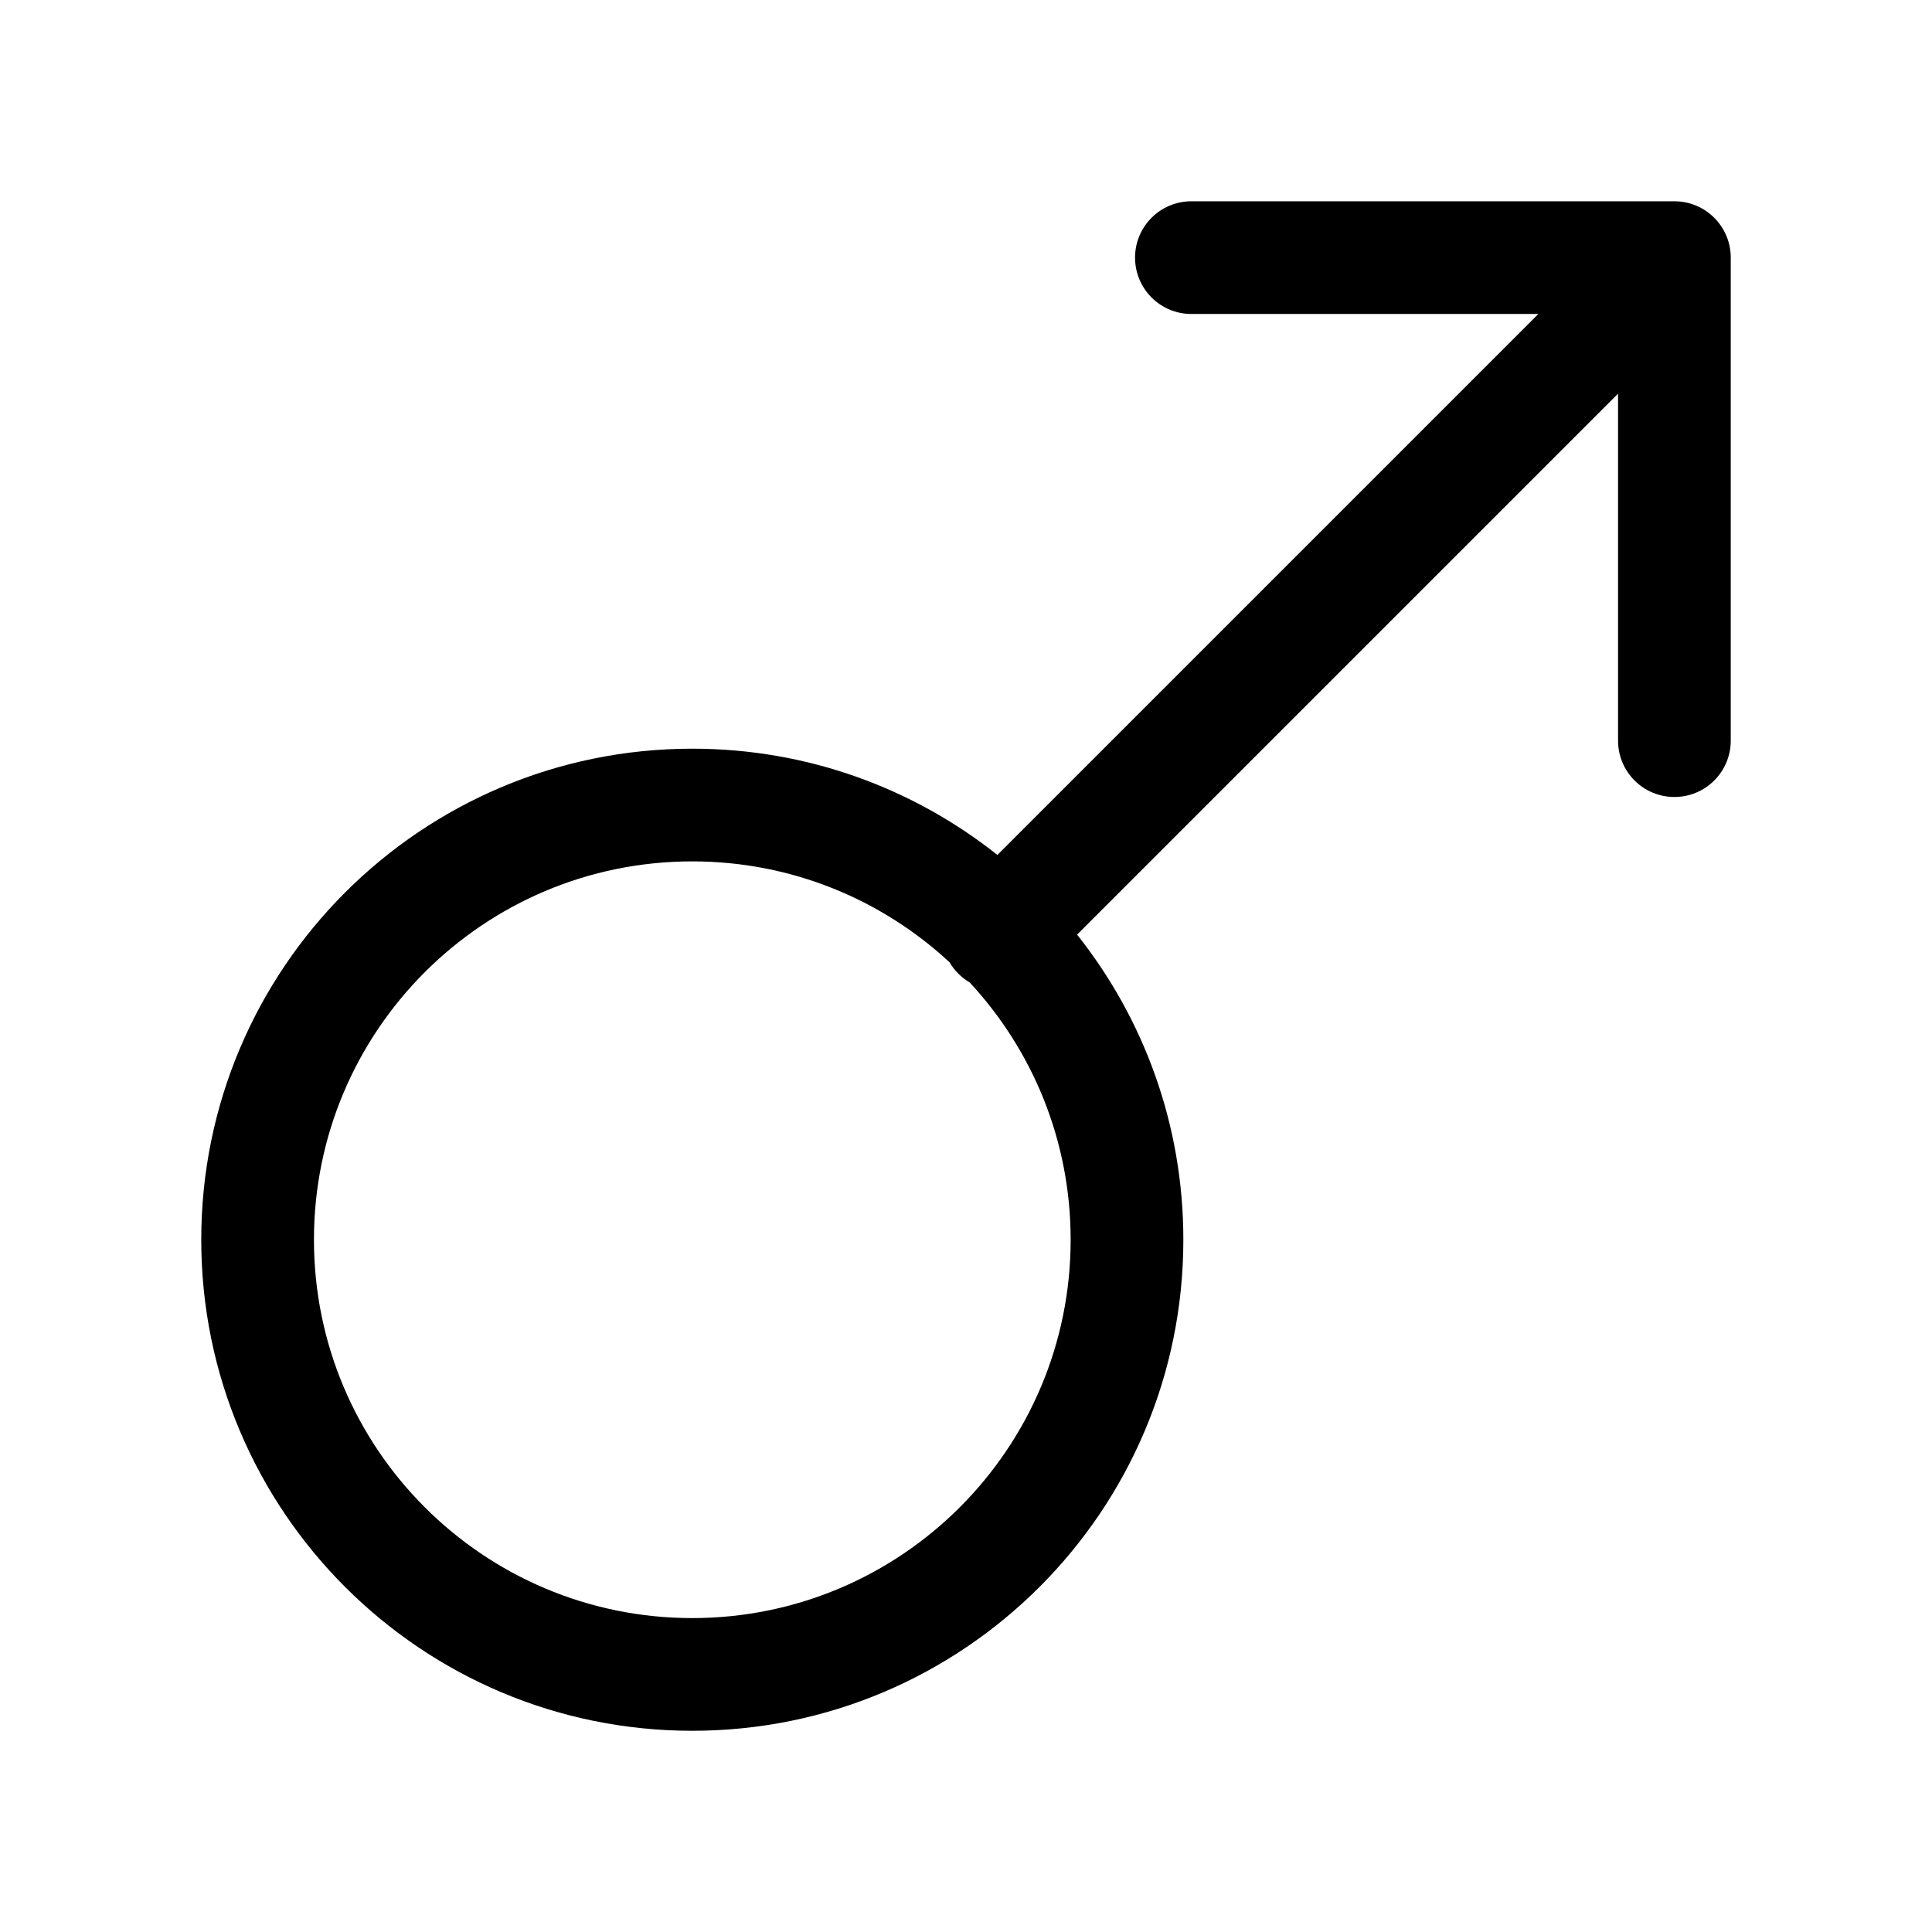 <svg width="60" height="60" viewBox="0 0 60 60" fill="none" xmlns="http://www.w3.org/2000/svg">
<path fill-rule="evenodd" clip-rule="evenodd" d="M35.25 8.001C35.25 7.034 36.033 6.251 37 6.251H52C52.967 6.251 53.75 7.034 53.75 8.001V23.001C53.75 23.968 52.967 24.751 52 24.751C51.033 24.751 50.25 23.968 50.25 23.001V12.226L33.45 29.026C35.516 31.628 36.75 34.92 36.75 38.501C36.75 46.923 29.922 53.751 21.5 53.751C13.078 53.751 6.25 46.923 6.25 38.501C6.25 30.079 13.078 23.251 21.5 23.251C25.081 23.251 28.373 24.485 30.975 26.551L47.775 9.751H37C36.033 9.751 35.25 8.967 35.25 8.001ZM29.489 29.885C27.393 27.94 24.585 26.751 21.5 26.751C15.011 26.751 9.75 32.012 9.75 38.501C9.75 44.99 15.011 50.251 21.5 50.251C27.989 50.251 33.25 44.99 33.25 38.501C33.25 35.416 32.061 32.608 30.116 30.512C29.99 30.438 29.871 30.347 29.763 30.238C29.654 30.13 29.563 30.011 29.489 29.885Z" fill="currentColor"/>
</svg>

